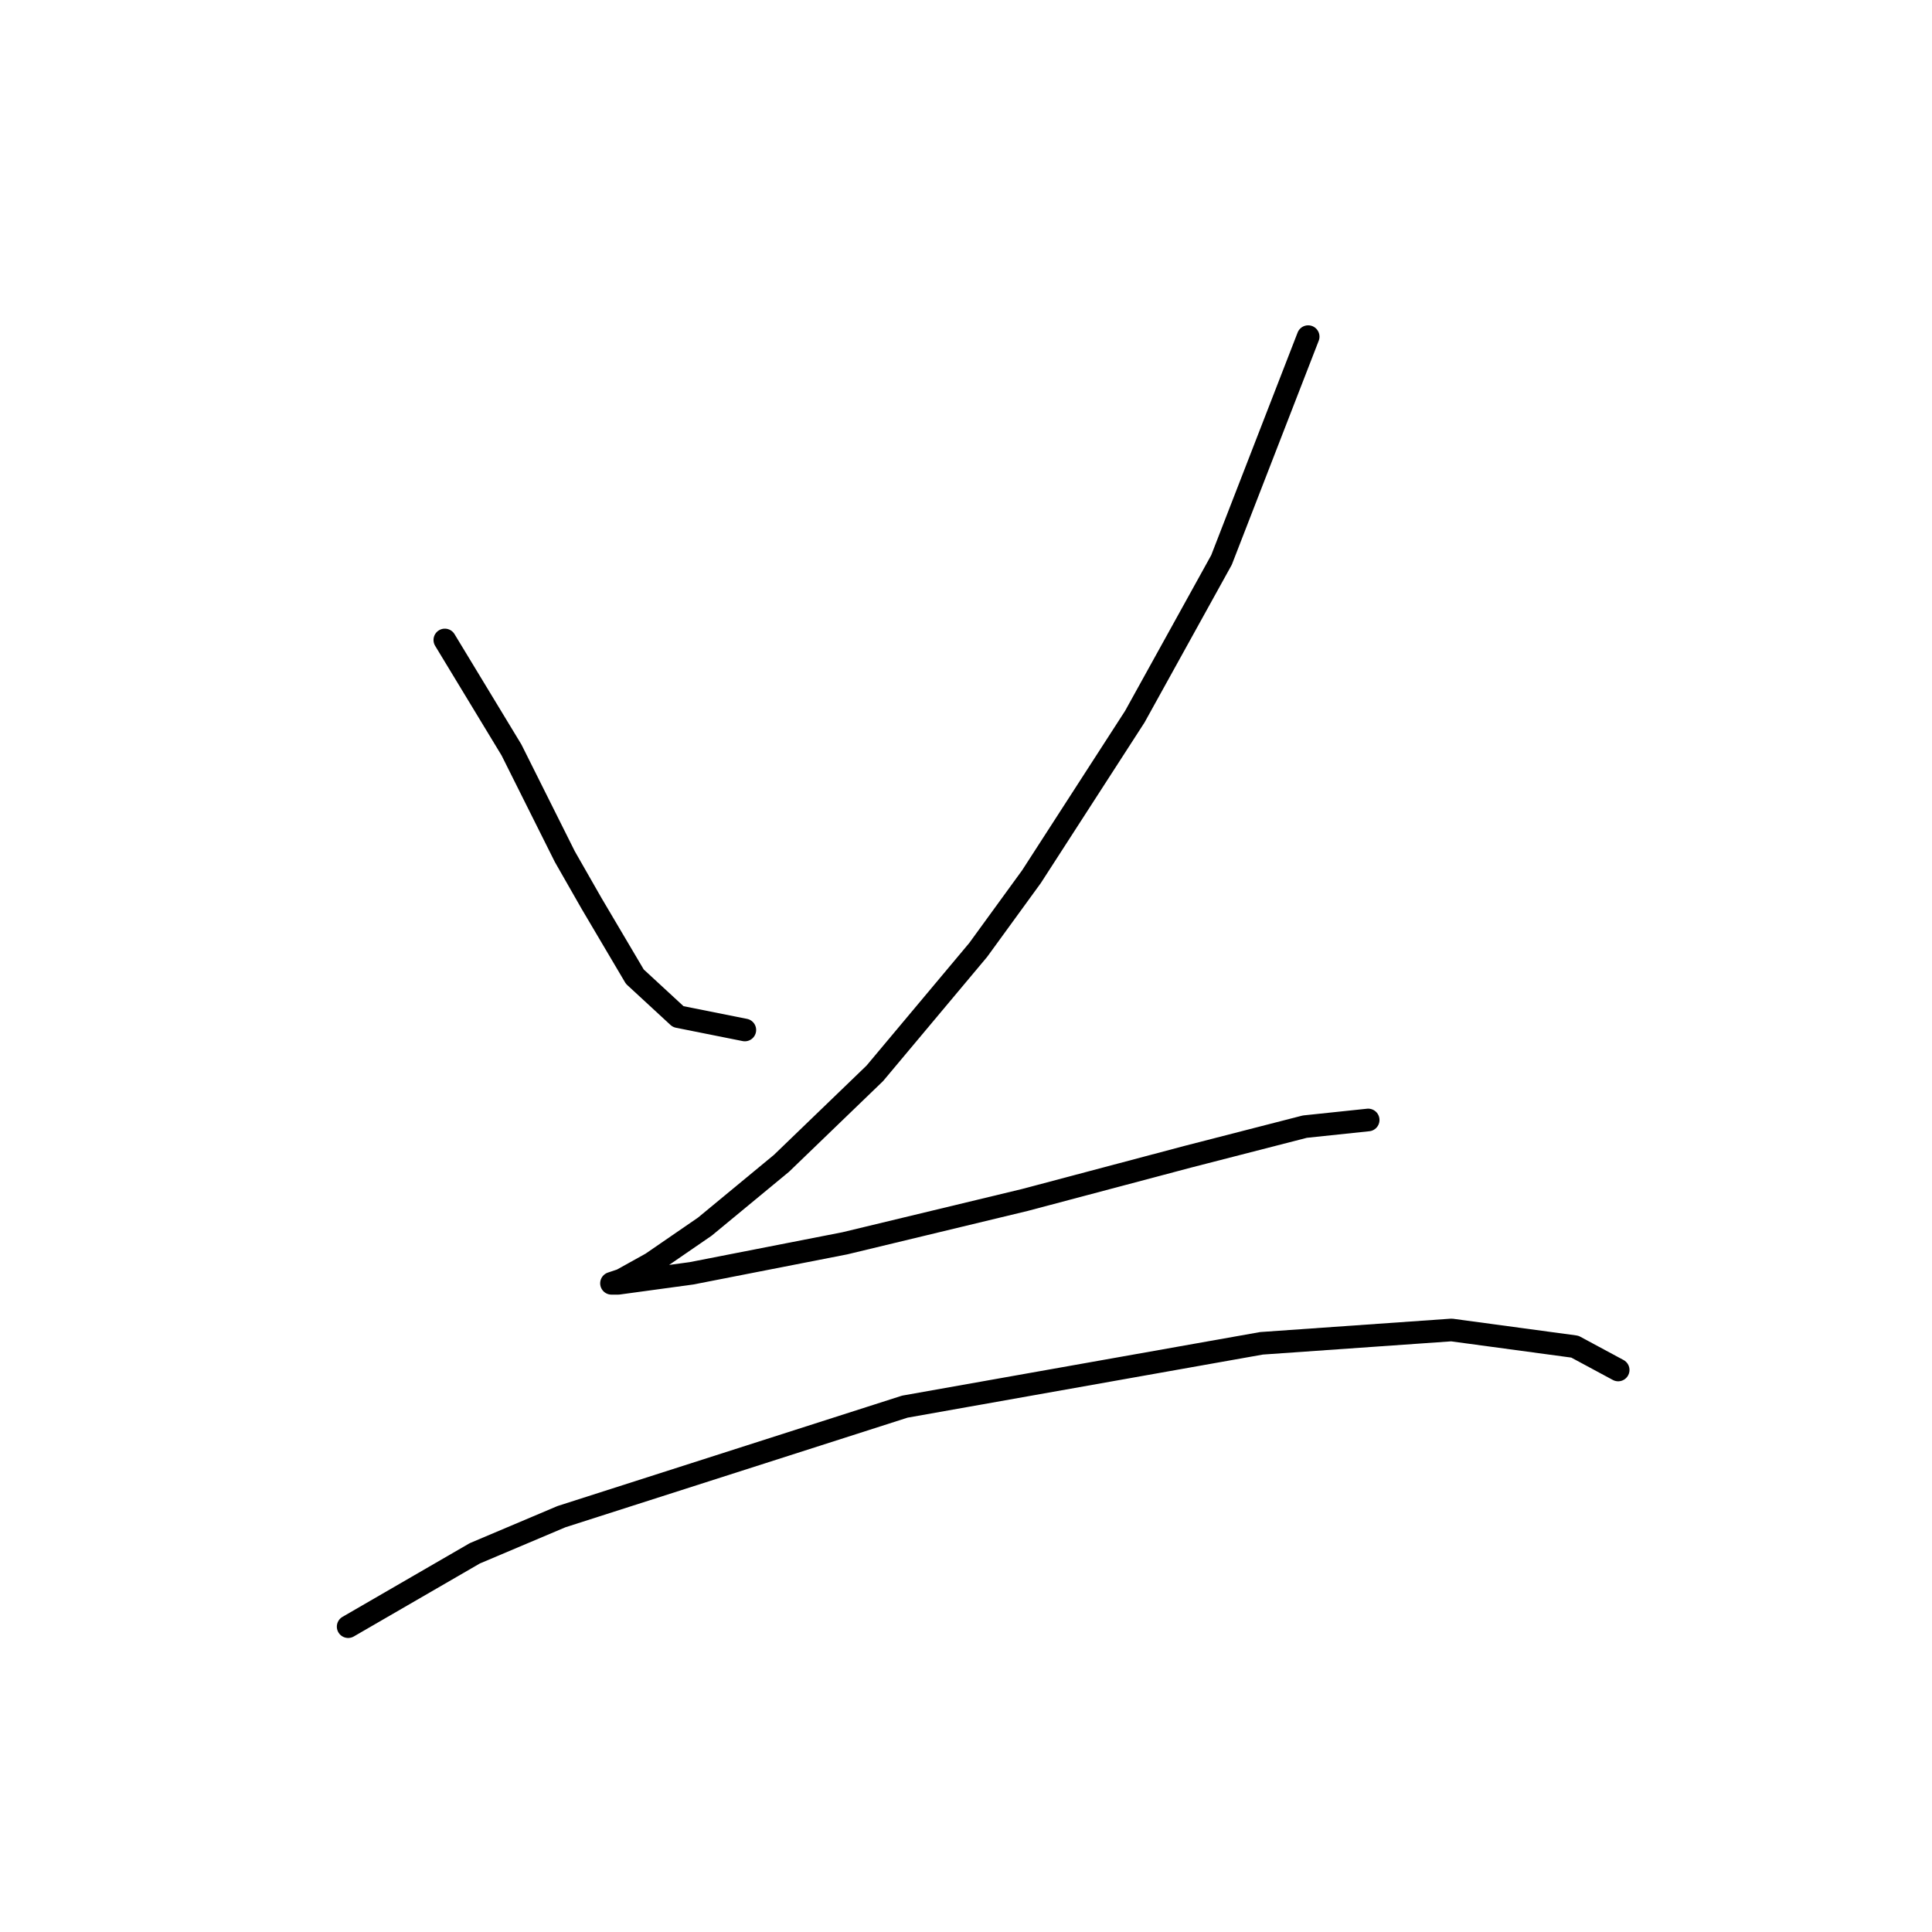 <?xml version="1.0" standalone="no"?>
    <svg width="256" height="256" xmlns="http://www.w3.org/2000/svg" version="1.1">
    <polyline stroke="black" stroke-width="3" stroke-linecap="round" fill="transparent" stroke-linejoin="round" points="58.942 84.8 67.776 99.375 71.309 106.442 74.843 113.509 78.376 119.693 84.118 129.41 89.86 134.71 98.694 136.477 98.694 136.477 " />
        <polyline stroke="black" stroke-width="3" stroke-linecap="round" fill="transparent" stroke-linejoin="round" points="173.339 44.606 161.855 74.199 150.372 94.958 136.679 116.16 129.612 125.877 115.92 142.219 103.552 154.145 93.394 162.537 86.327 167.395 82.351 169.604 81.026 170.046 81.91 170.046 91.627 168.721 111.945 164.745 135.796 159.003 157.439 153.261 172.898 149.286 181.29 148.403 181.29 148.403 " />
        <polyline stroke="black" stroke-width="3" stroke-linecap="round" fill="transparent" stroke-linejoin="round" points="46.133 215.54 62.917 205.822 74.401 200.964 119.895 186.388 167.156 177.996 192.332 176.229 208.674 178.438 214.416 181.529 214.416 181.529 " />
        </svg>